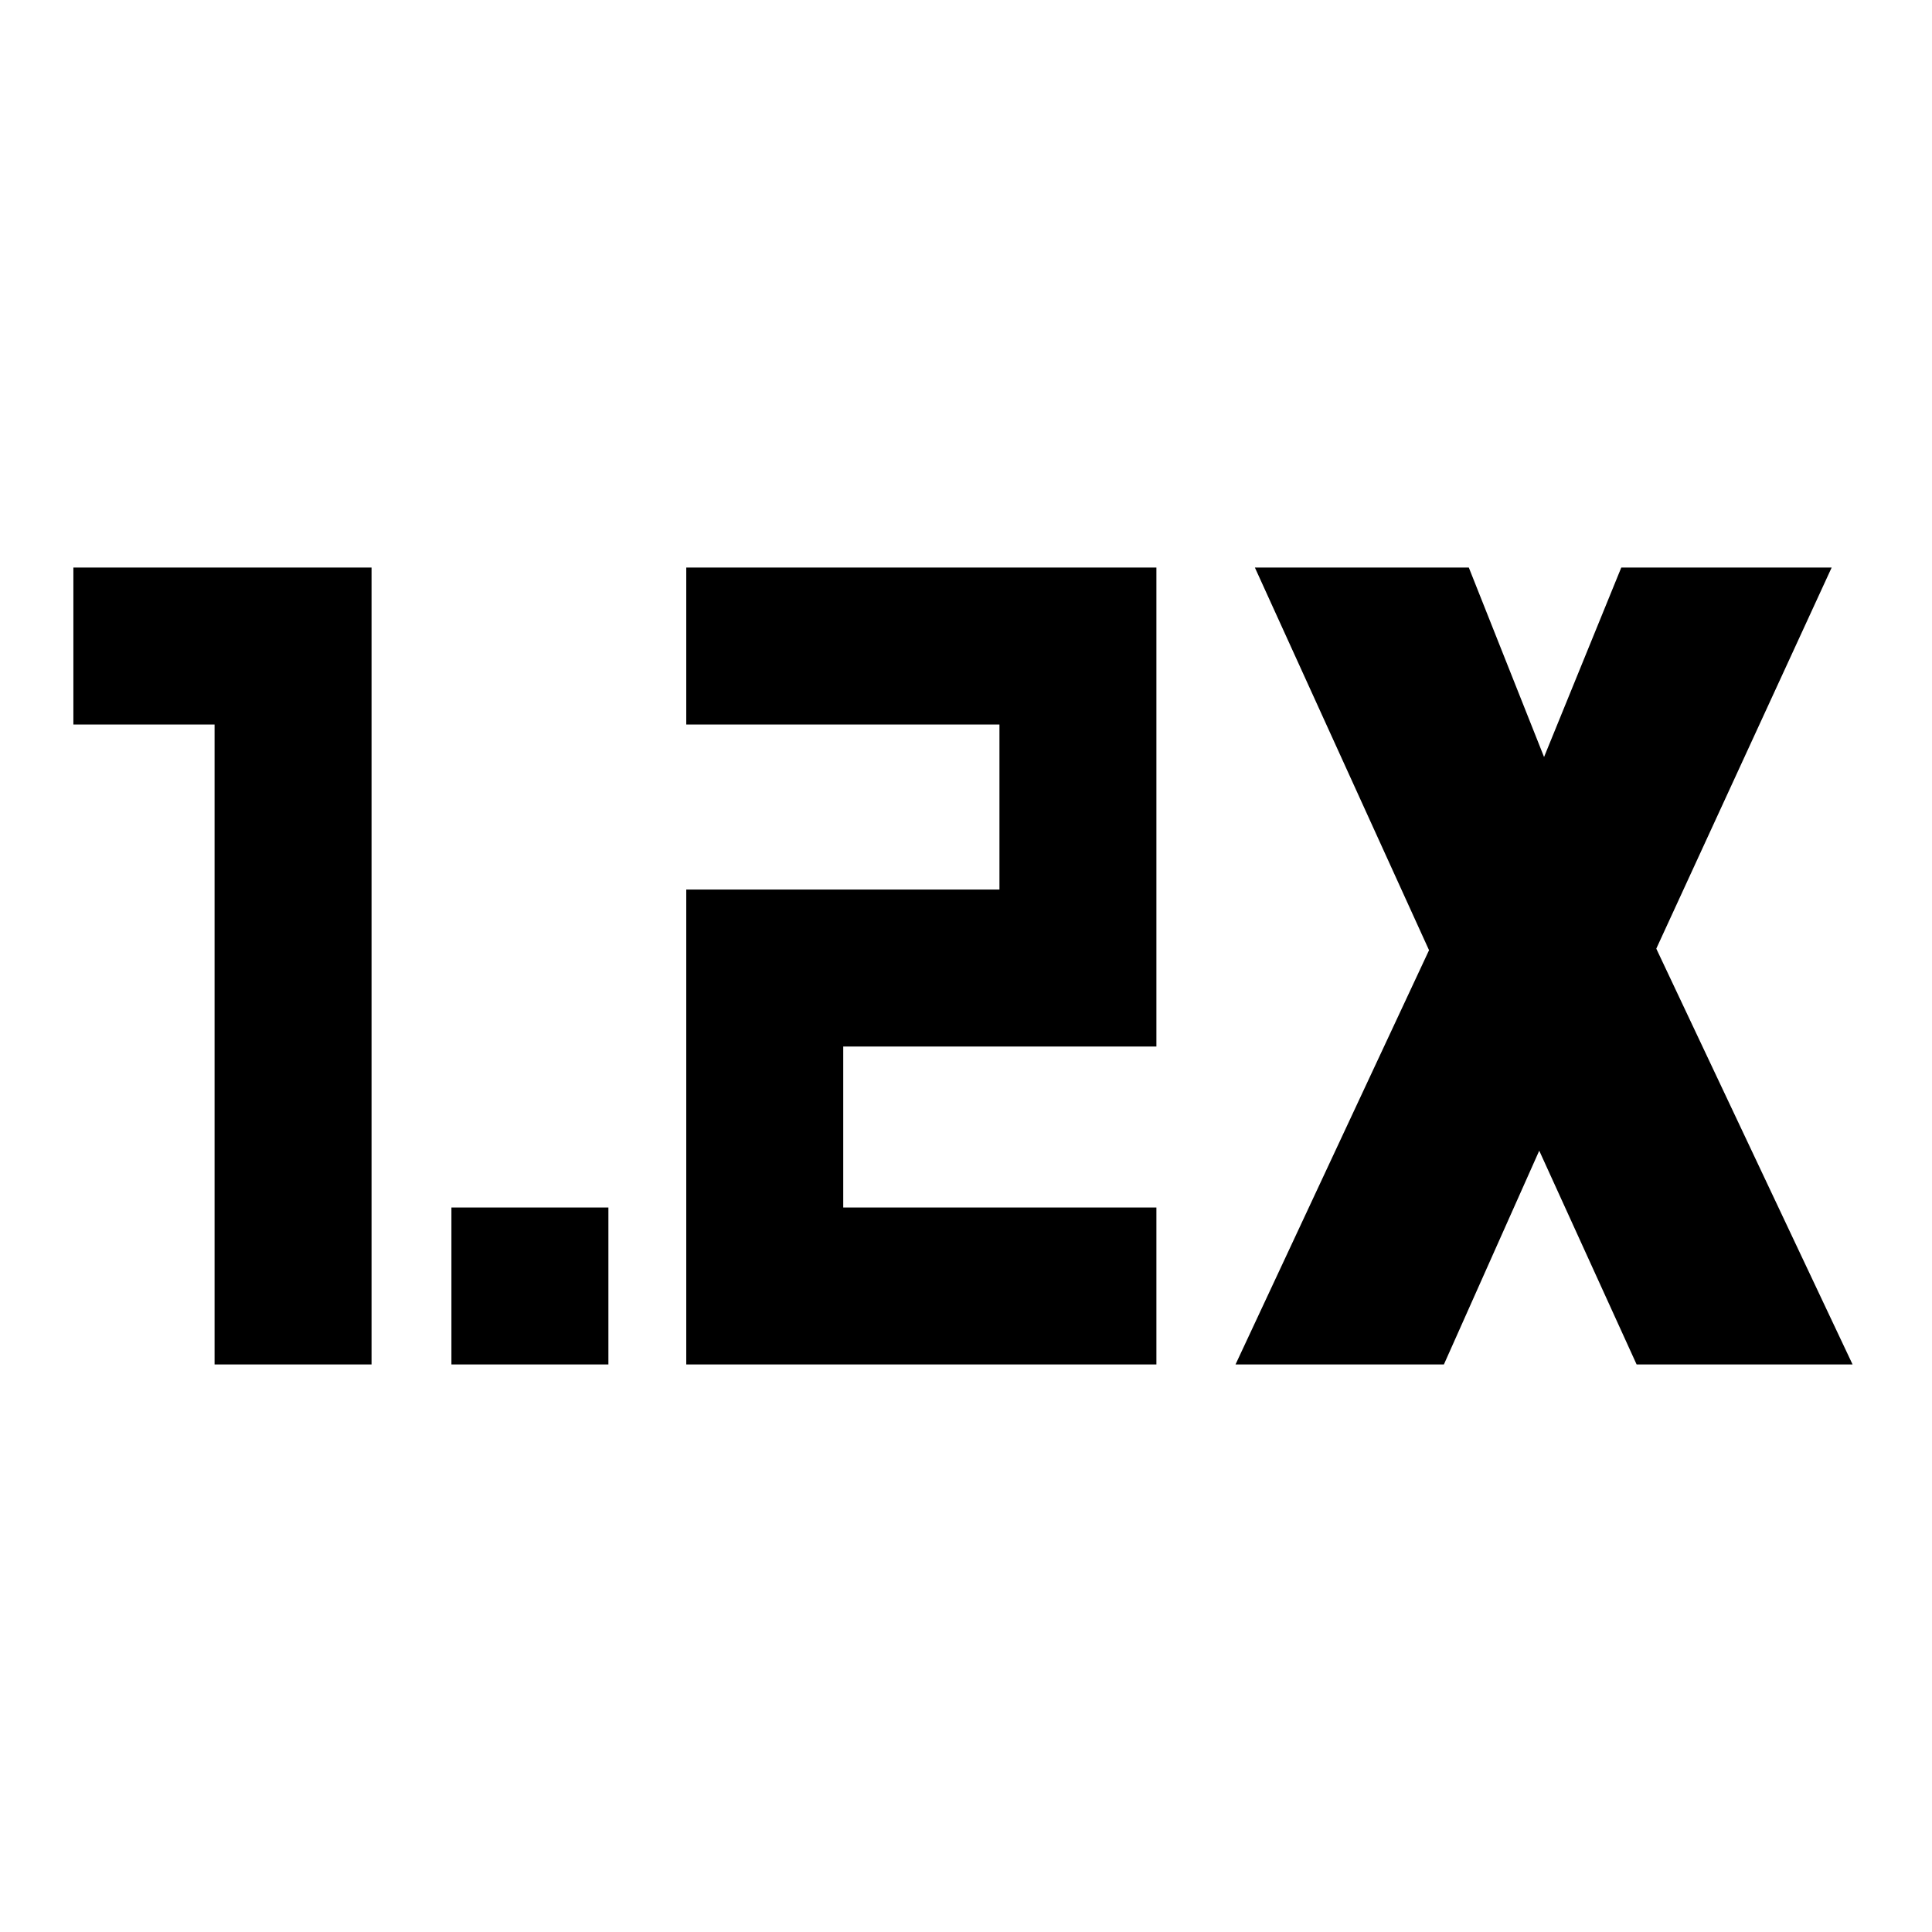 <svg xmlns="http://www.w3.org/2000/svg" height="20" viewBox="0 -960 960 960" width="20"><path d="M224.31-282v-78h78v78h-78ZM341-282v-236h155.62v-82H341v-78h233.61v238H419v80h155.61v78H341Zm-234.38 0v-318H36.46v-78h148.16v396h-78Zm507.3 0 96.16-205.85L623.54-678h106.3l37.39 94.15L805.61-678h104.54L823-488.62 920.54-282H813.23l-48.39-106.23L717.46-282H613.92Z"/></svg>